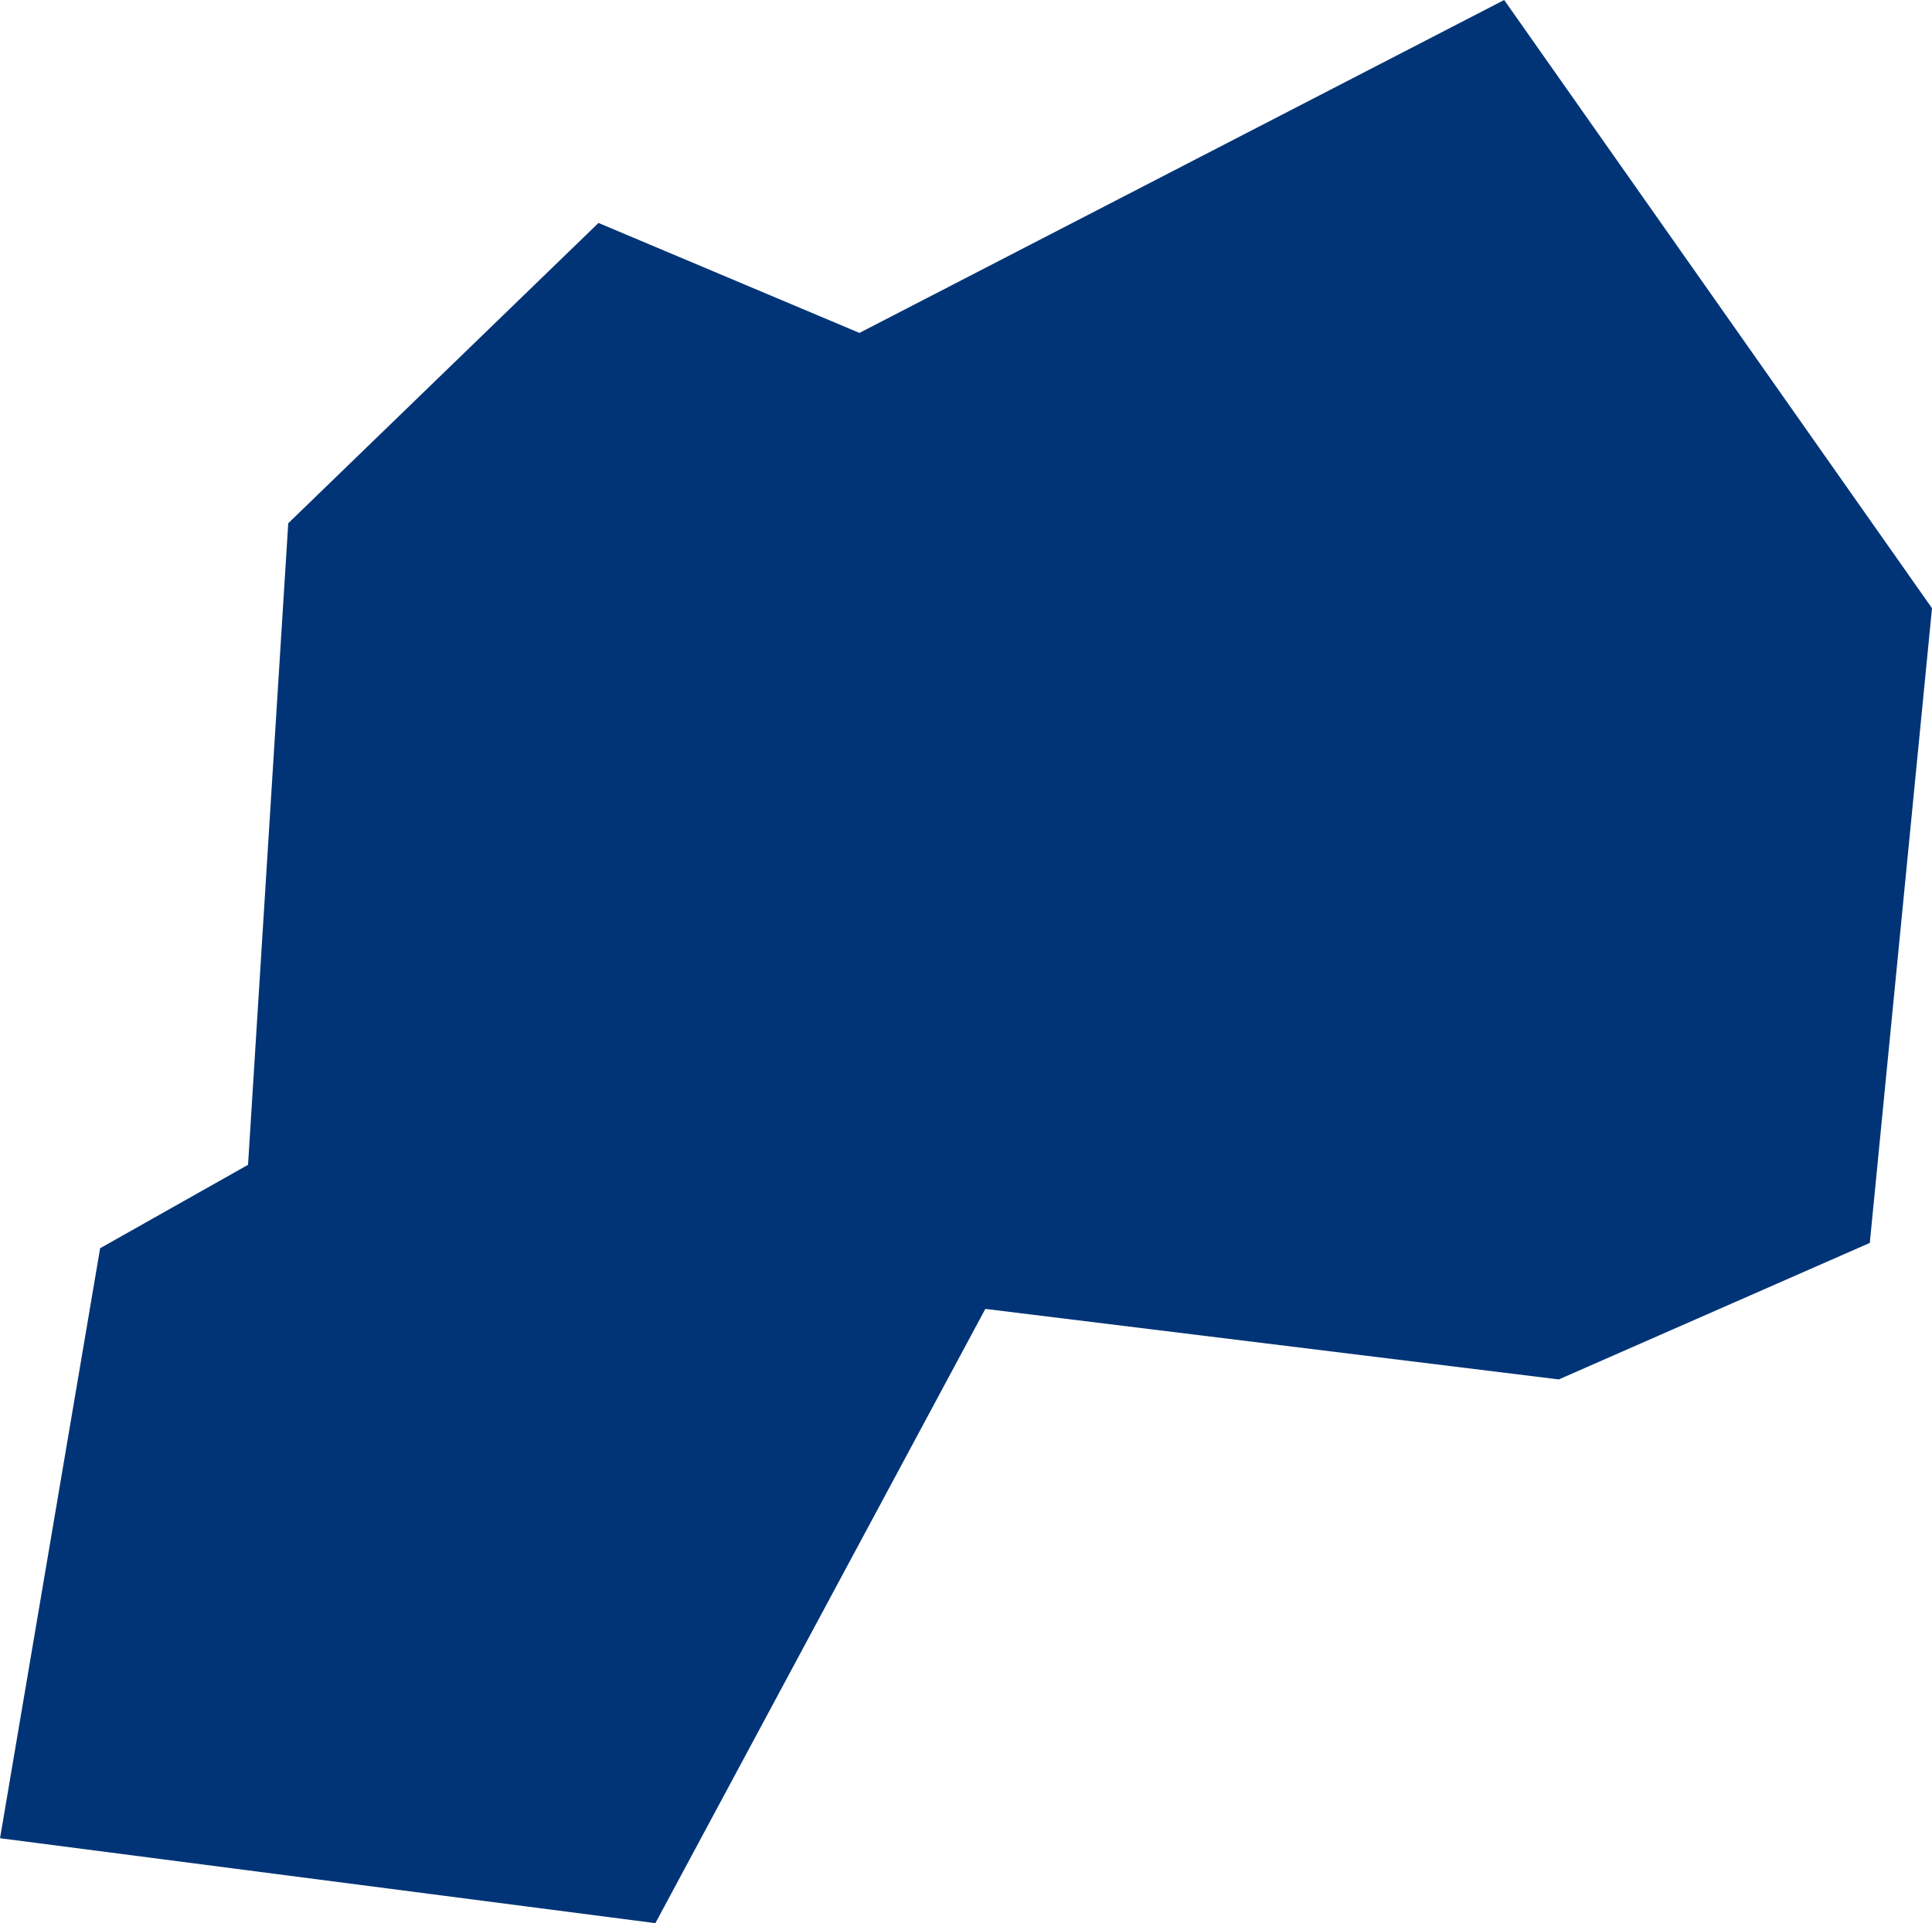 <?xml version="1.0" encoding="UTF-8" standalone="no"?>
<svg
   xmlns:dc="http://purl.org/dc/elements/1.1/"
   xmlns:cc="http://creativecommons.org/ns#"
   xmlns:rdf="http://www.w3.org/1999/02/22-rdf-syntax-ns#"
   xmlns:svg="http://www.w3.org/2000/svg"
   xmlns="http://www.w3.org/2000/svg"
   xmlns:sodipodi="http://sodipodi.sourceforge.net/DTD/sodipodi-0.dtd"
   xmlns:inkscape="http://www.inkscape.org/namespaces/inkscape"
   id="svg2"
   version="1.1"
   inkscape:version="0.91 r13725"
   sodipodi:docname="RWA.svg"
   width="2.547"
   height="2.536">
  <defs
     id="defs8" />
  <sodipodi:namedview
     pagecolor="#ffffff"
     bordercolor="#666666"
     borderopacity="1"
     objecttolerance="10"
     gridtolerance="10"
     guidetolerance="10"
     inkscape:pageopacity="0"
     inkscape:pageshadow="2"
     inkscape:window-width="480"
     inkscape:window-height="419"
     id="namedview6"
     showgrid="false"
     inkscape:zoom="2.36"
     inkscape:cx="-119.2799"
     inkscape:cy="82.149842"
     inkscape:window-x="433"
     inkscape:window-y="149"
     inkscape:window-maximized="0"
     inkscape:current-layer="svg2" />
  <path
     d="M 1.983,2.5960528e-6 2.547,0.802 l -0.082,0.837 -0.41,0.18 -0.756,-0.093 -0.435,0.81 L 4.4696581e-5,2.424 0.132,1.646 l 0.195,-0.11 0.053,-0.846 0.409,-0.396 0.344,0.145 0.85,-0.439 z"
     style="fill:#003476"
     id="path4"
     inkscape:connector-curvature="0" />
</svg>
